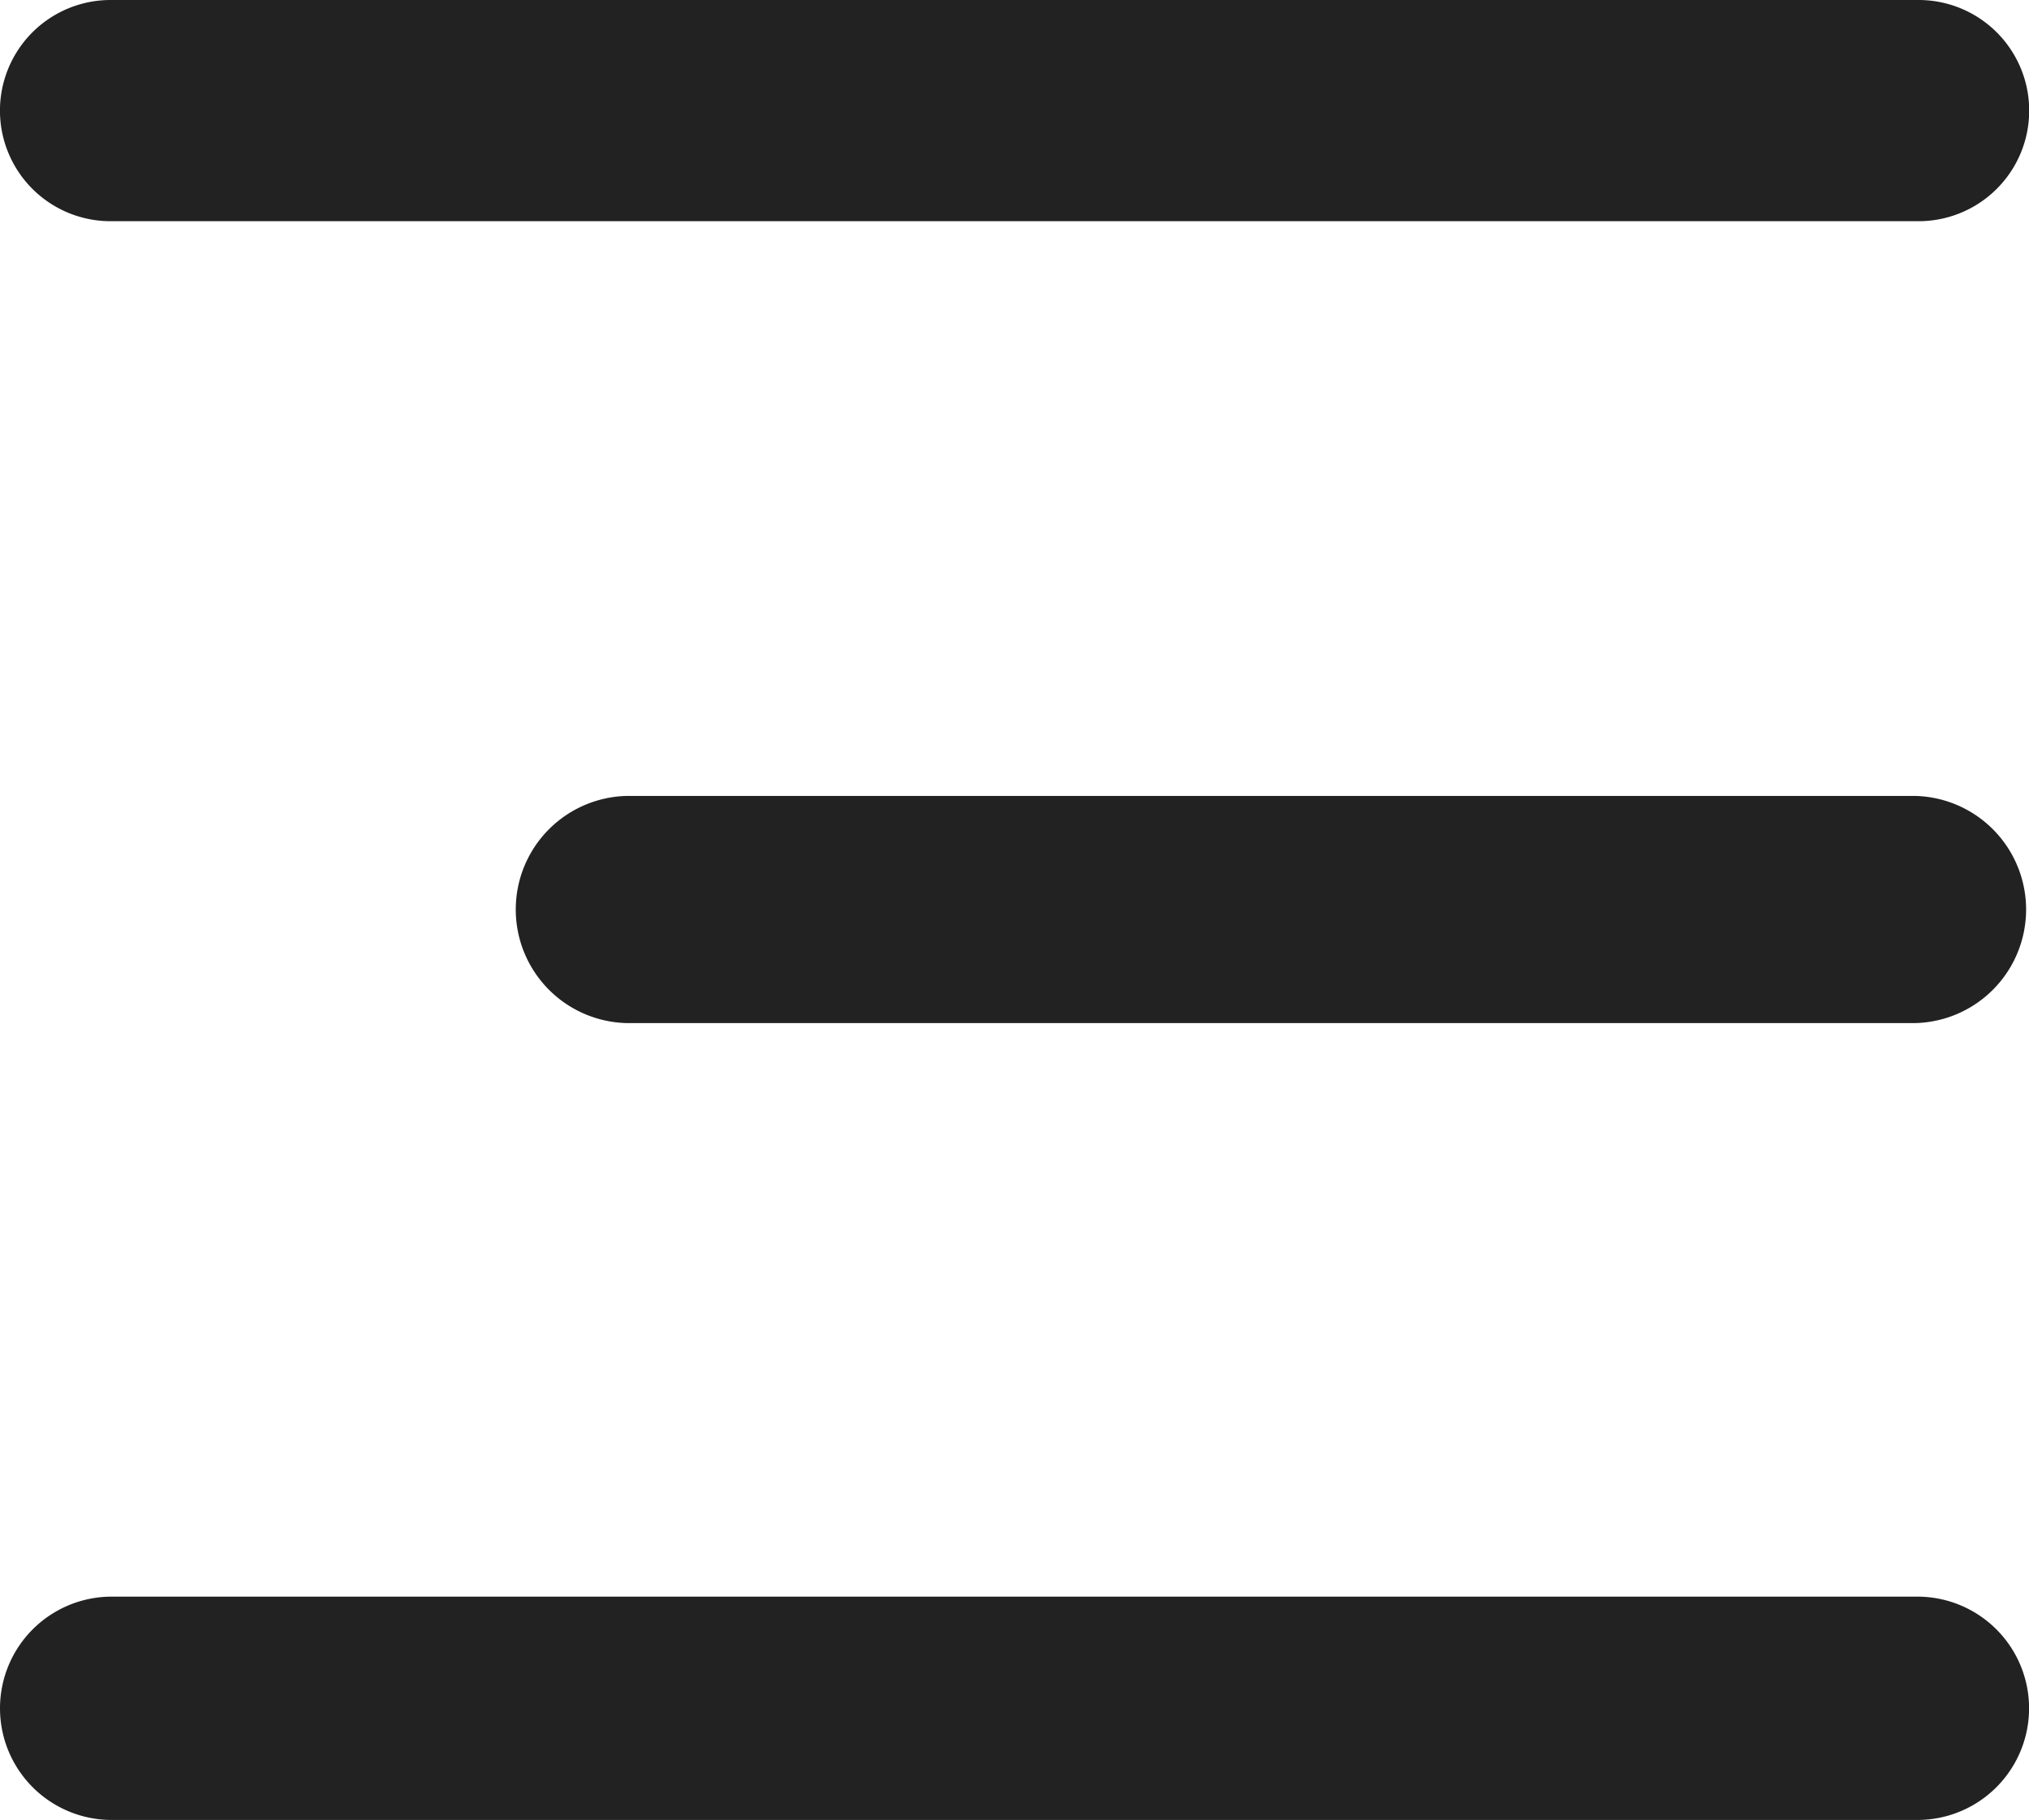 <svg id="Navigation_bar_top" xmlns="http://www.w3.org/2000/svg" width="26.016" height="23.341" viewBox="0 0 26.016 23.341">
  <g id="MENU_HAMBURGUER_copy_3" data-name="MENU_HAMBURGUER copy 3">
    <path id="Color_Overlay" data-name="Color Overlay" d="M1.432,23.341a1.432,1.432,0,1,1,0-2.864H24.585a1.432,1.432,0,0,1,0,2.864Zm6.6-10.22a1.457,1.457,0,0,1,0-2.913H24.56a1.457,1.457,0,0,1,0,2.913ZM1.418,2.837A1.418,1.418,0,1,1,1.418,0H24.6a1.418,1.418,0,0,1,0,2.837Z" fill="#222"/>
  </g>
</svg>
